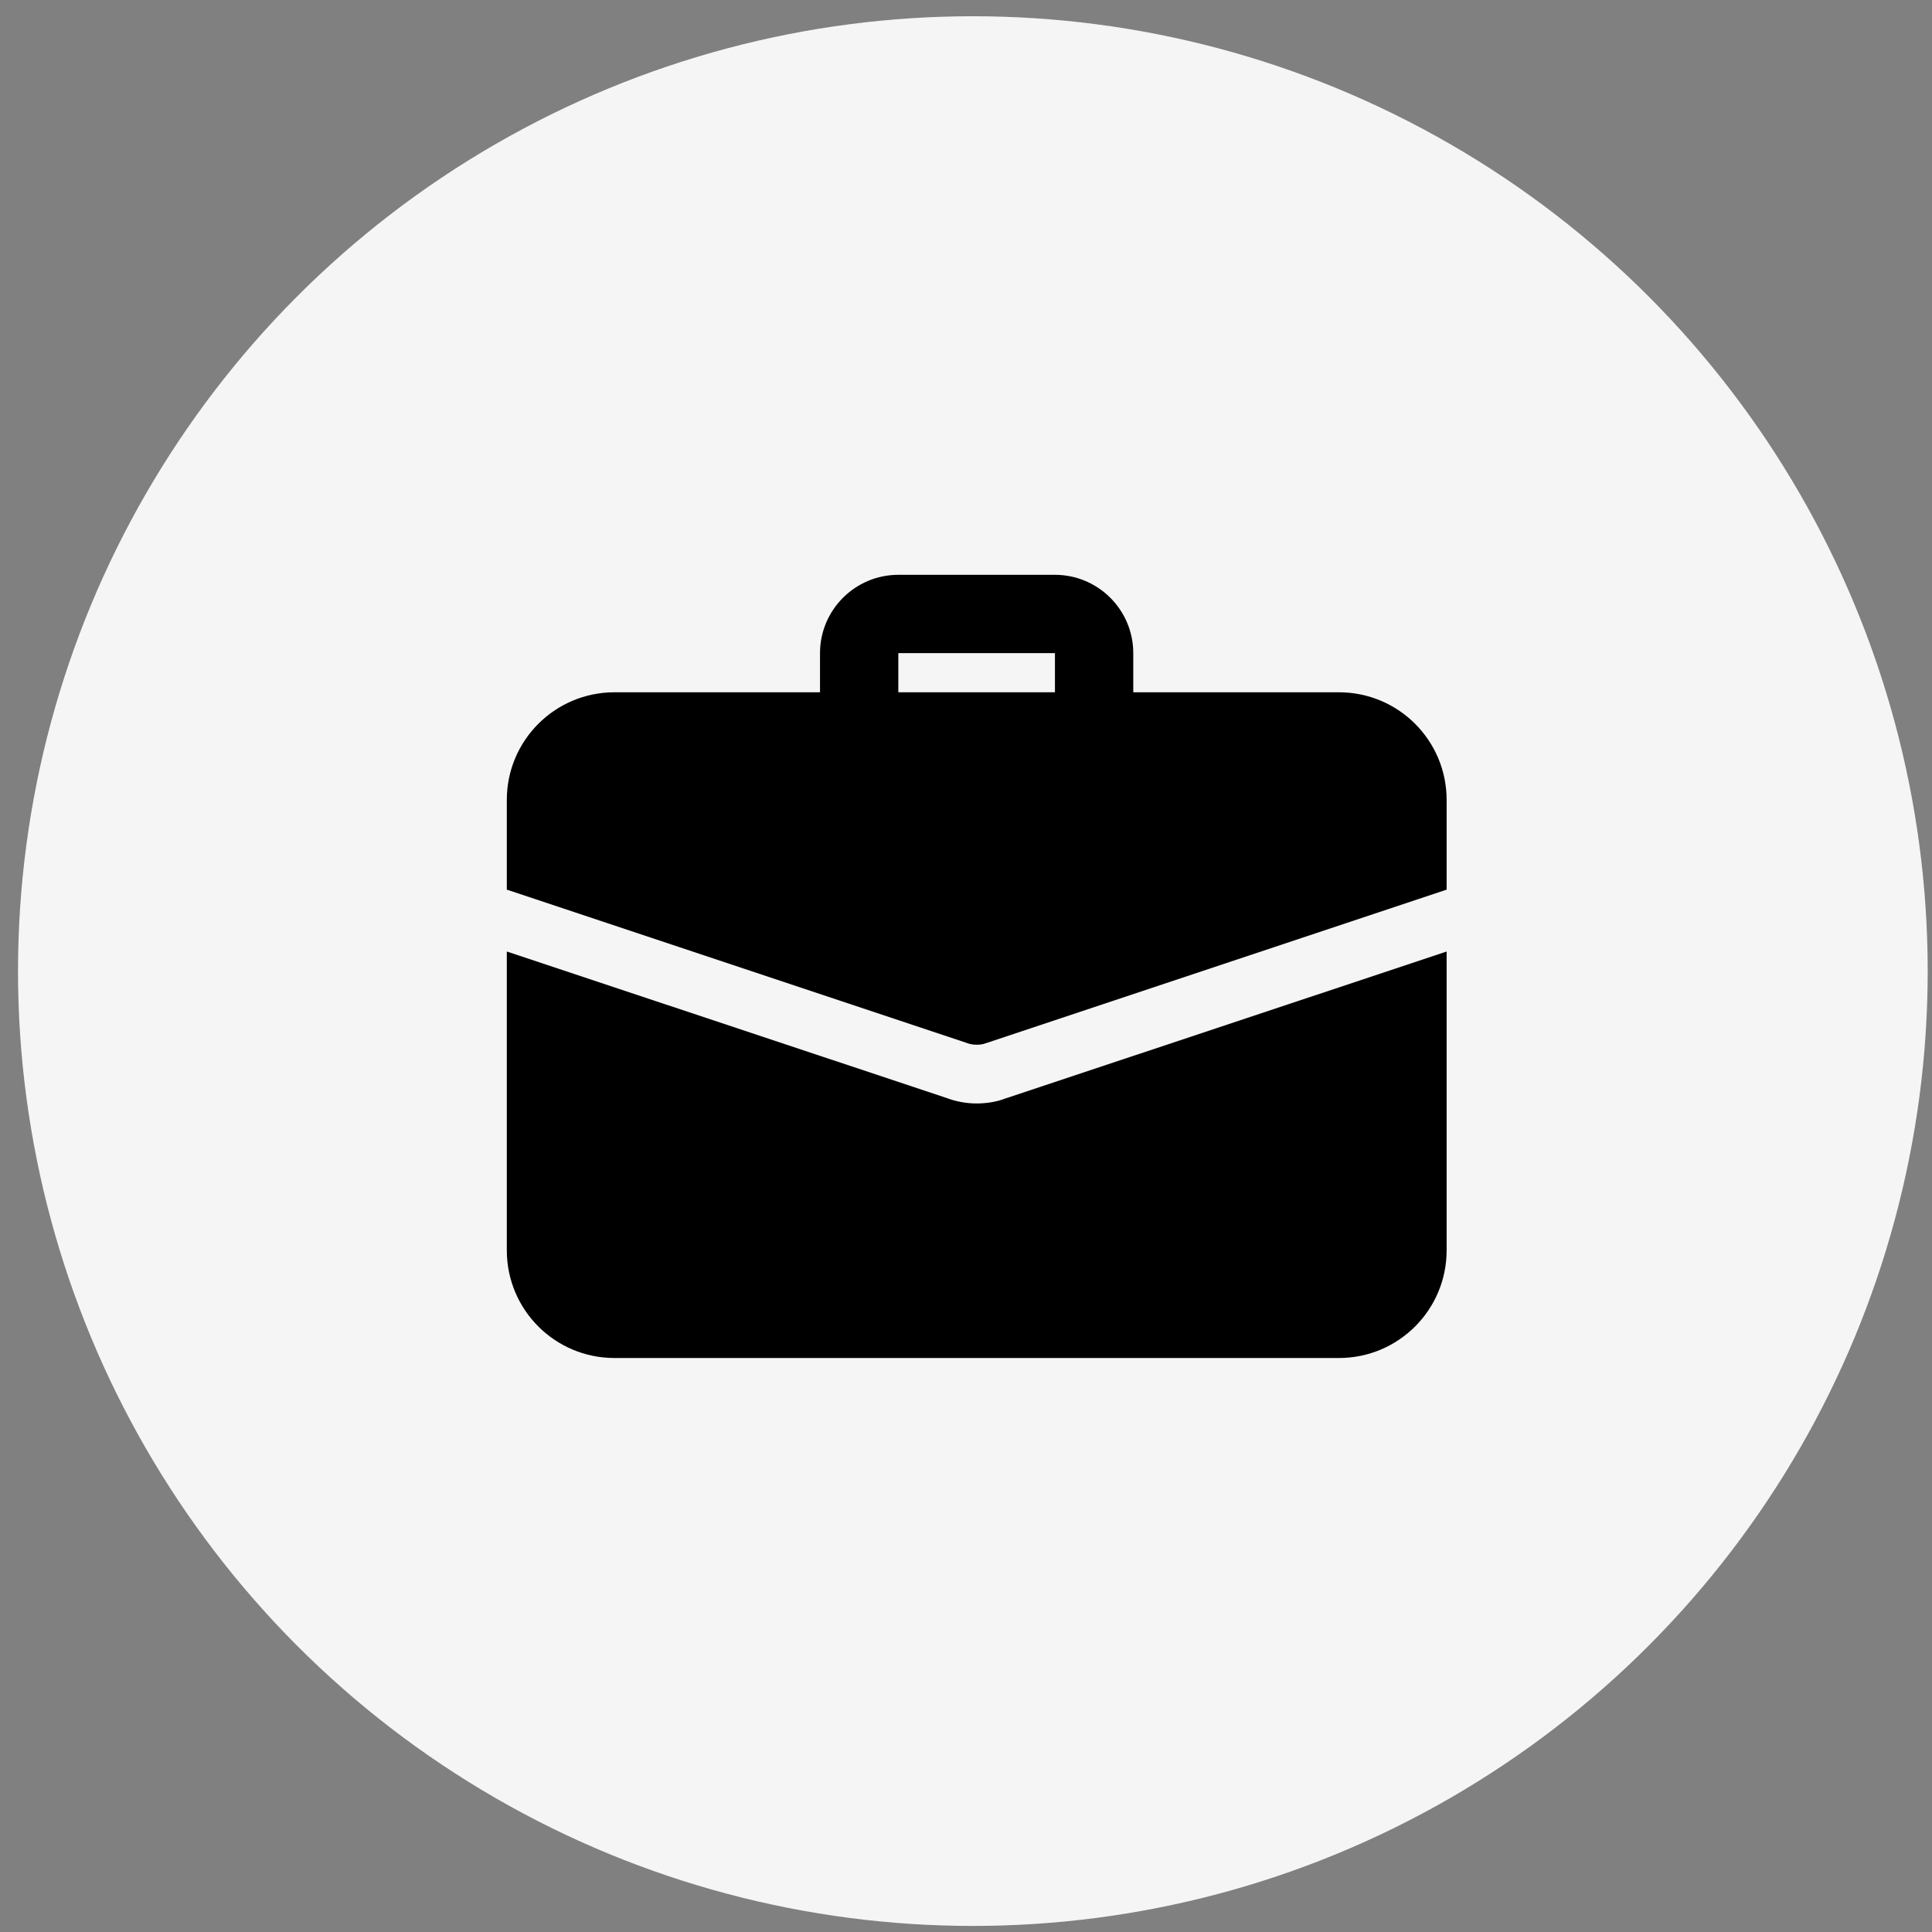 <svg width="71" height="71" viewBox="0 0 71 71" fill="none" xmlns="http://www.w3.org/2000/svg">
<rect x="0" y="0" width="71" height="71" fill="#808080" stroke="none"/>
<ellipse cx="35.752" cy="35.687" rx="35.09" ry="35.09" fill="#F5F5F5"/>
<path d="M40.208 27.6C39.414 27.6 38.769 26.955 38.769 26.161V24.002H33.013V26.161C33.013 26.955 32.368 27.6 31.574 27.6C30.779 27.6 30.135 26.955 30.135 26.161V24.002C30.135 22.415 31.426 21.124 33.013 21.124H38.769C40.356 21.124 41.647 22.415 41.647 24.002V26.161C41.647 26.955 41.003 27.6 40.208 27.6Z" fill="black"/>
<path d="M36.916 40.379C36.657 40.48 36.282 40.552 35.894 40.552C35.505 40.552 35.131 40.48 34.786 40.35L18.625 34.968V45.948C18.625 48.136 20.395 49.906 22.582 49.906H49.205C51.392 49.906 53.163 48.136 53.163 45.948V34.968L36.916 40.379Z" fill="black"/>
<path d="M53.163 29.399V32.694L36.239 38.335C36.124 38.379 36.009 38.393 35.894 38.393C35.779 38.393 35.663 38.379 35.548 38.335L18.625 32.694V29.399C18.625 27.211 20.395 25.441 22.582 25.441H49.205C51.392 25.441 53.163 27.211 53.163 29.399Z" fill="black"/>
</svg>
